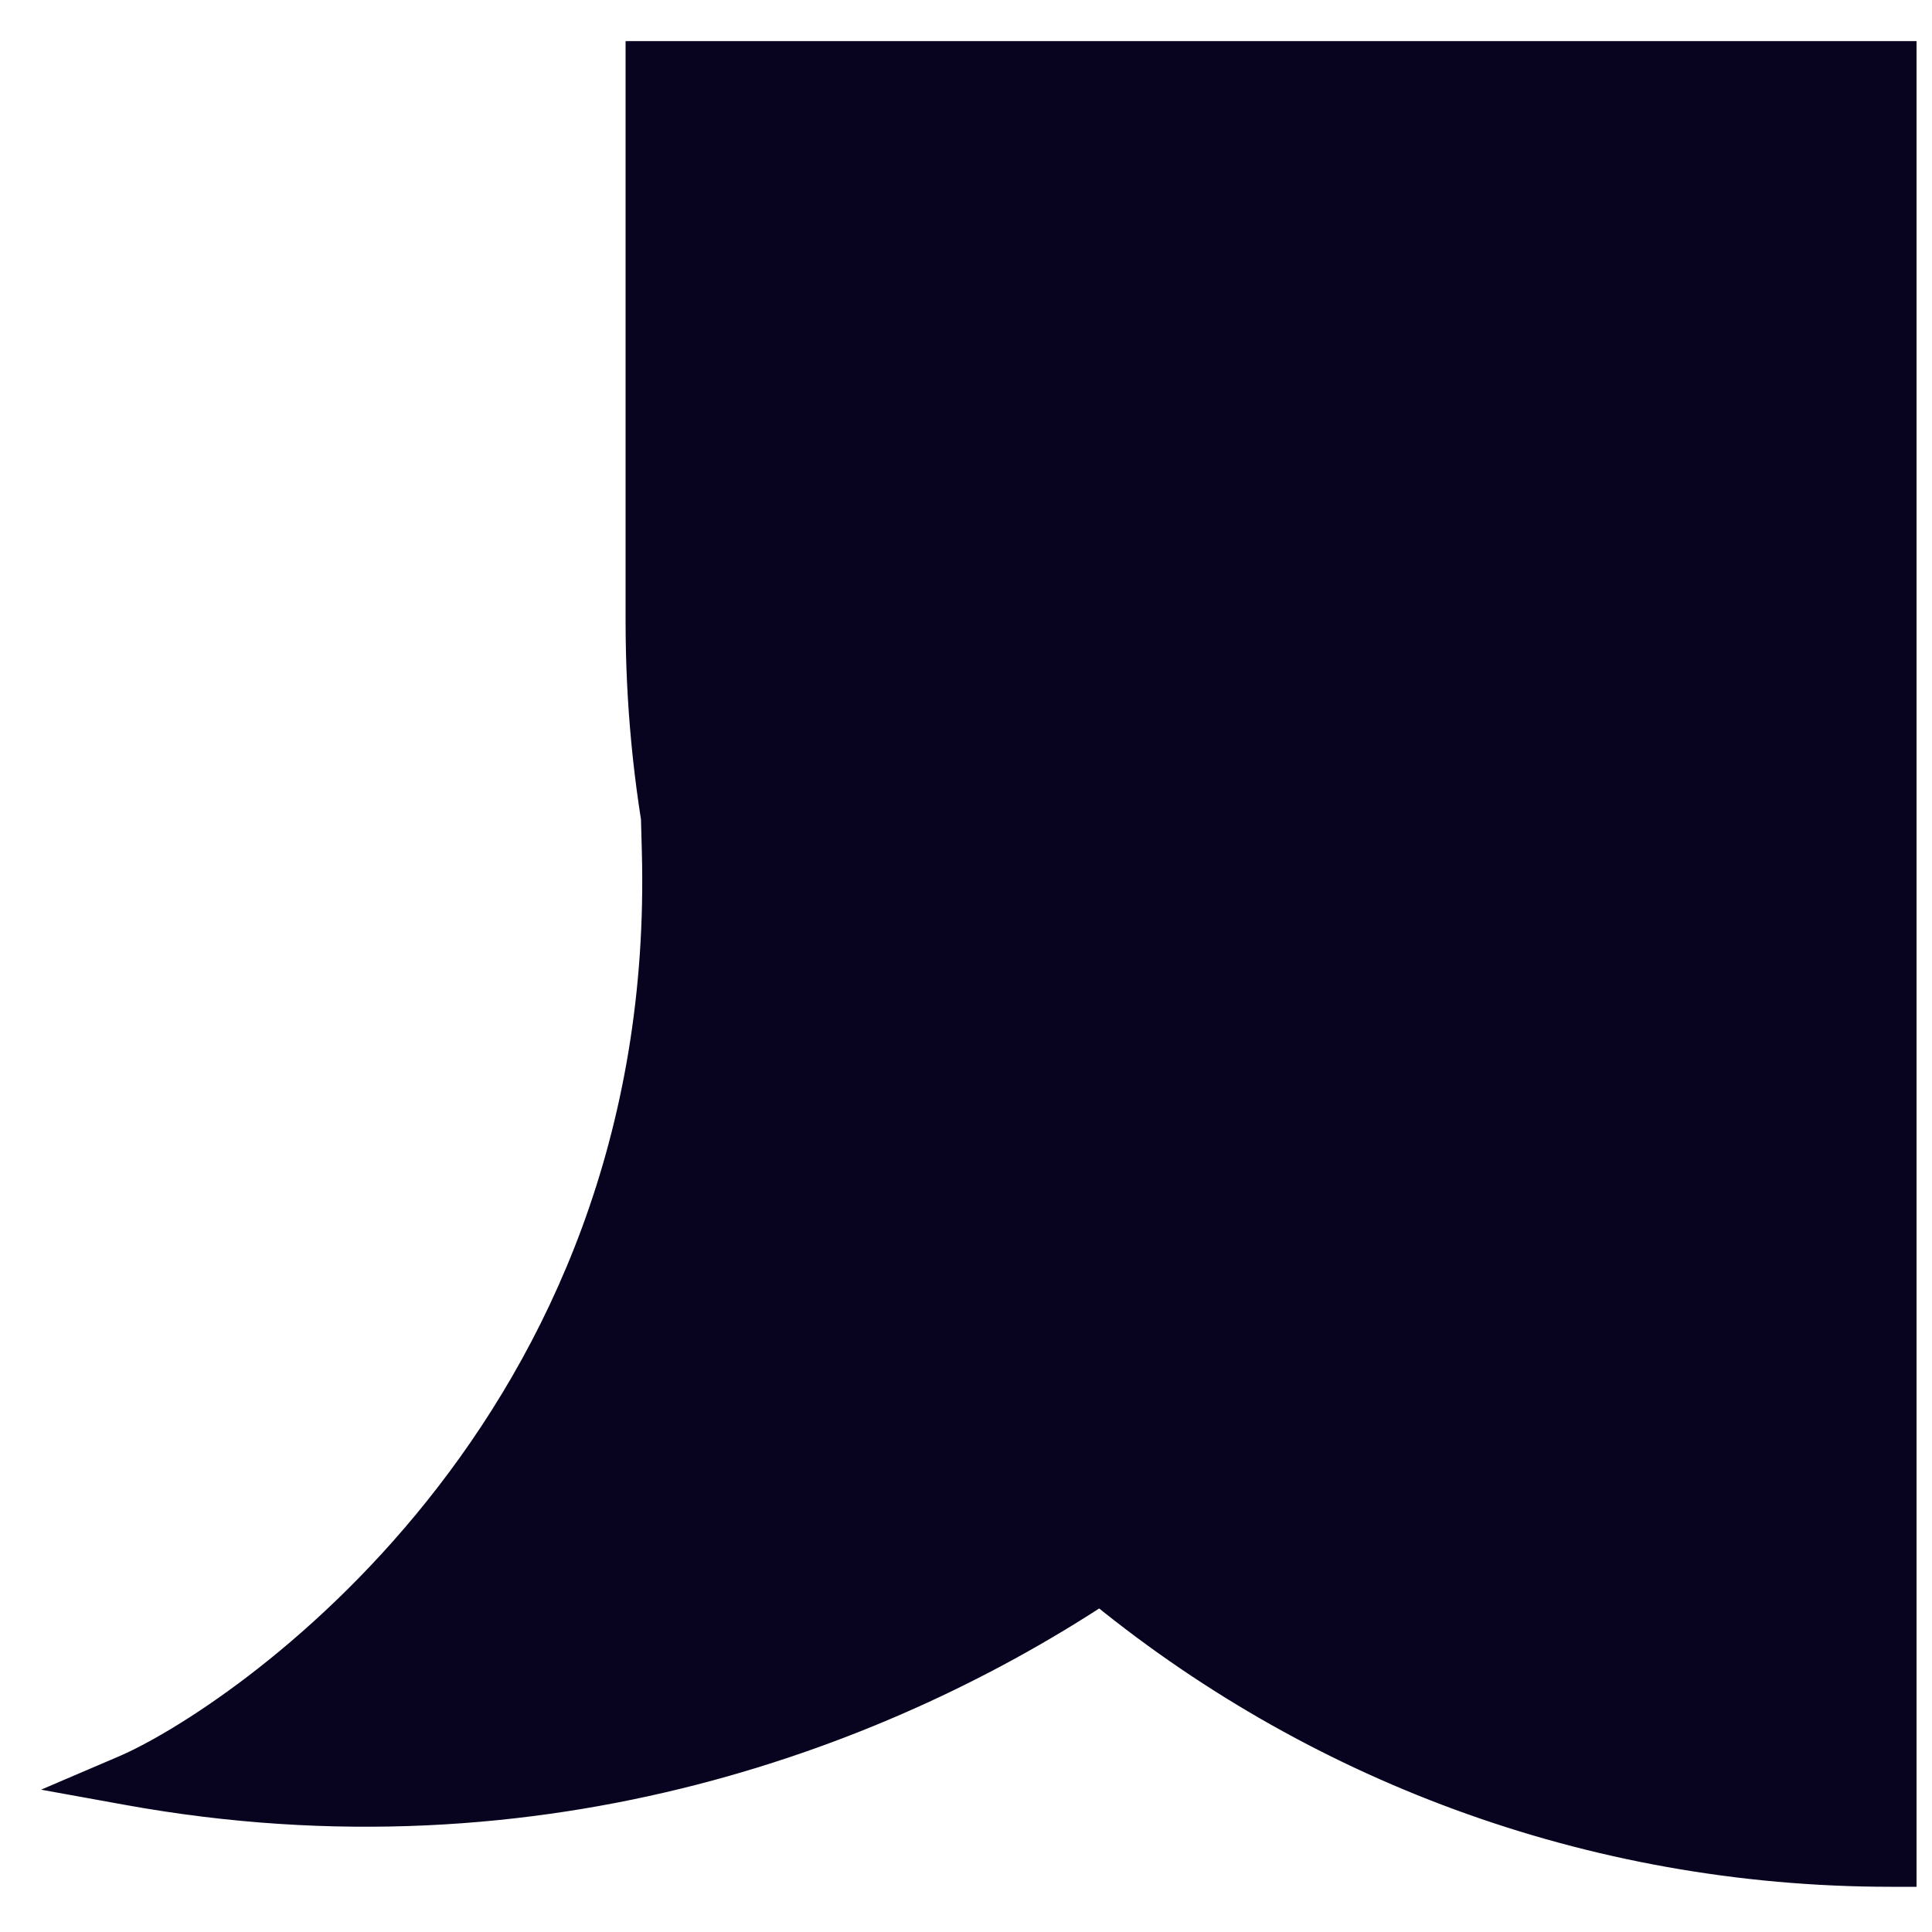 <svg width="15" height="15" viewBox="0 0 15 15" fill="none" xmlns="http://www.w3.org/2000/svg">
<g id="Union">
<path fill-rule="evenodd" clip-rule="evenodd" d="M5.229 6.659C5.114 6.065 5.054 5.451 5.054 4.823V0.516H14.682V14.452C12.351 14.452 10.213 13.623 8.547 12.244C6.885 13.351 4.22 14.404 1 13.818C1.887 13.438 5.307 11.158 5.181 6.597C5.196 6.618 5.212 6.639 5.229 6.659Z" fill="#08041F"/>
<path d="M5.229 6.659L5.077 6.785L5.423 6.622L5.229 6.659ZM5.054 0.516V0.319H4.857V0.516H5.054ZM14.682 0.516H14.88V0.319H14.682V0.516ZM14.682 14.452V14.649H14.88V14.452H14.682ZM8.547 12.244L8.673 12.092L8.559 11.998L8.437 12.08L8.547 12.244ZM1 13.818L0.922 13.637L0.319 13.895L0.965 14.012L1 13.818ZM5.181 6.597L5.34 6.481L4.966 5.966L4.983 6.603L5.181 6.597ZM4.857 4.823C4.857 5.464 4.918 6.09 5.035 6.696L5.423 6.622C5.31 6.04 5.251 5.439 5.251 4.823H4.857ZM4.857 0.516V4.823H5.251V0.516H4.857ZM14.682 0.319H5.054V0.714H14.682V0.319ZM14.88 14.452V0.516H14.485V14.452H14.88ZM8.421 12.396C10.121 13.803 12.303 14.649 14.682 14.649V14.254C12.398 14.254 10.304 13.443 8.673 12.092L8.421 12.396ZM0.965 14.012C4.247 14.609 6.964 13.536 8.656 12.408L8.437 12.08C6.806 13.166 4.192 14.198 1.035 13.624L0.965 14.012ZM4.983 6.603C5.045 8.828 4.242 10.494 3.316 11.652C2.386 12.815 1.335 13.46 0.922 13.637L1.078 14C1.551 13.797 2.654 13.111 3.625 11.899C4.599 10.681 5.443 8.926 5.378 6.592L4.983 6.603ZM5.381 6.533C5.367 6.516 5.353 6.499 5.34 6.481L5.021 6.713C5.039 6.738 5.057 6.761 5.077 6.785L5.381 6.533Z" fill="#08041F"/>
</g>
</svg>
